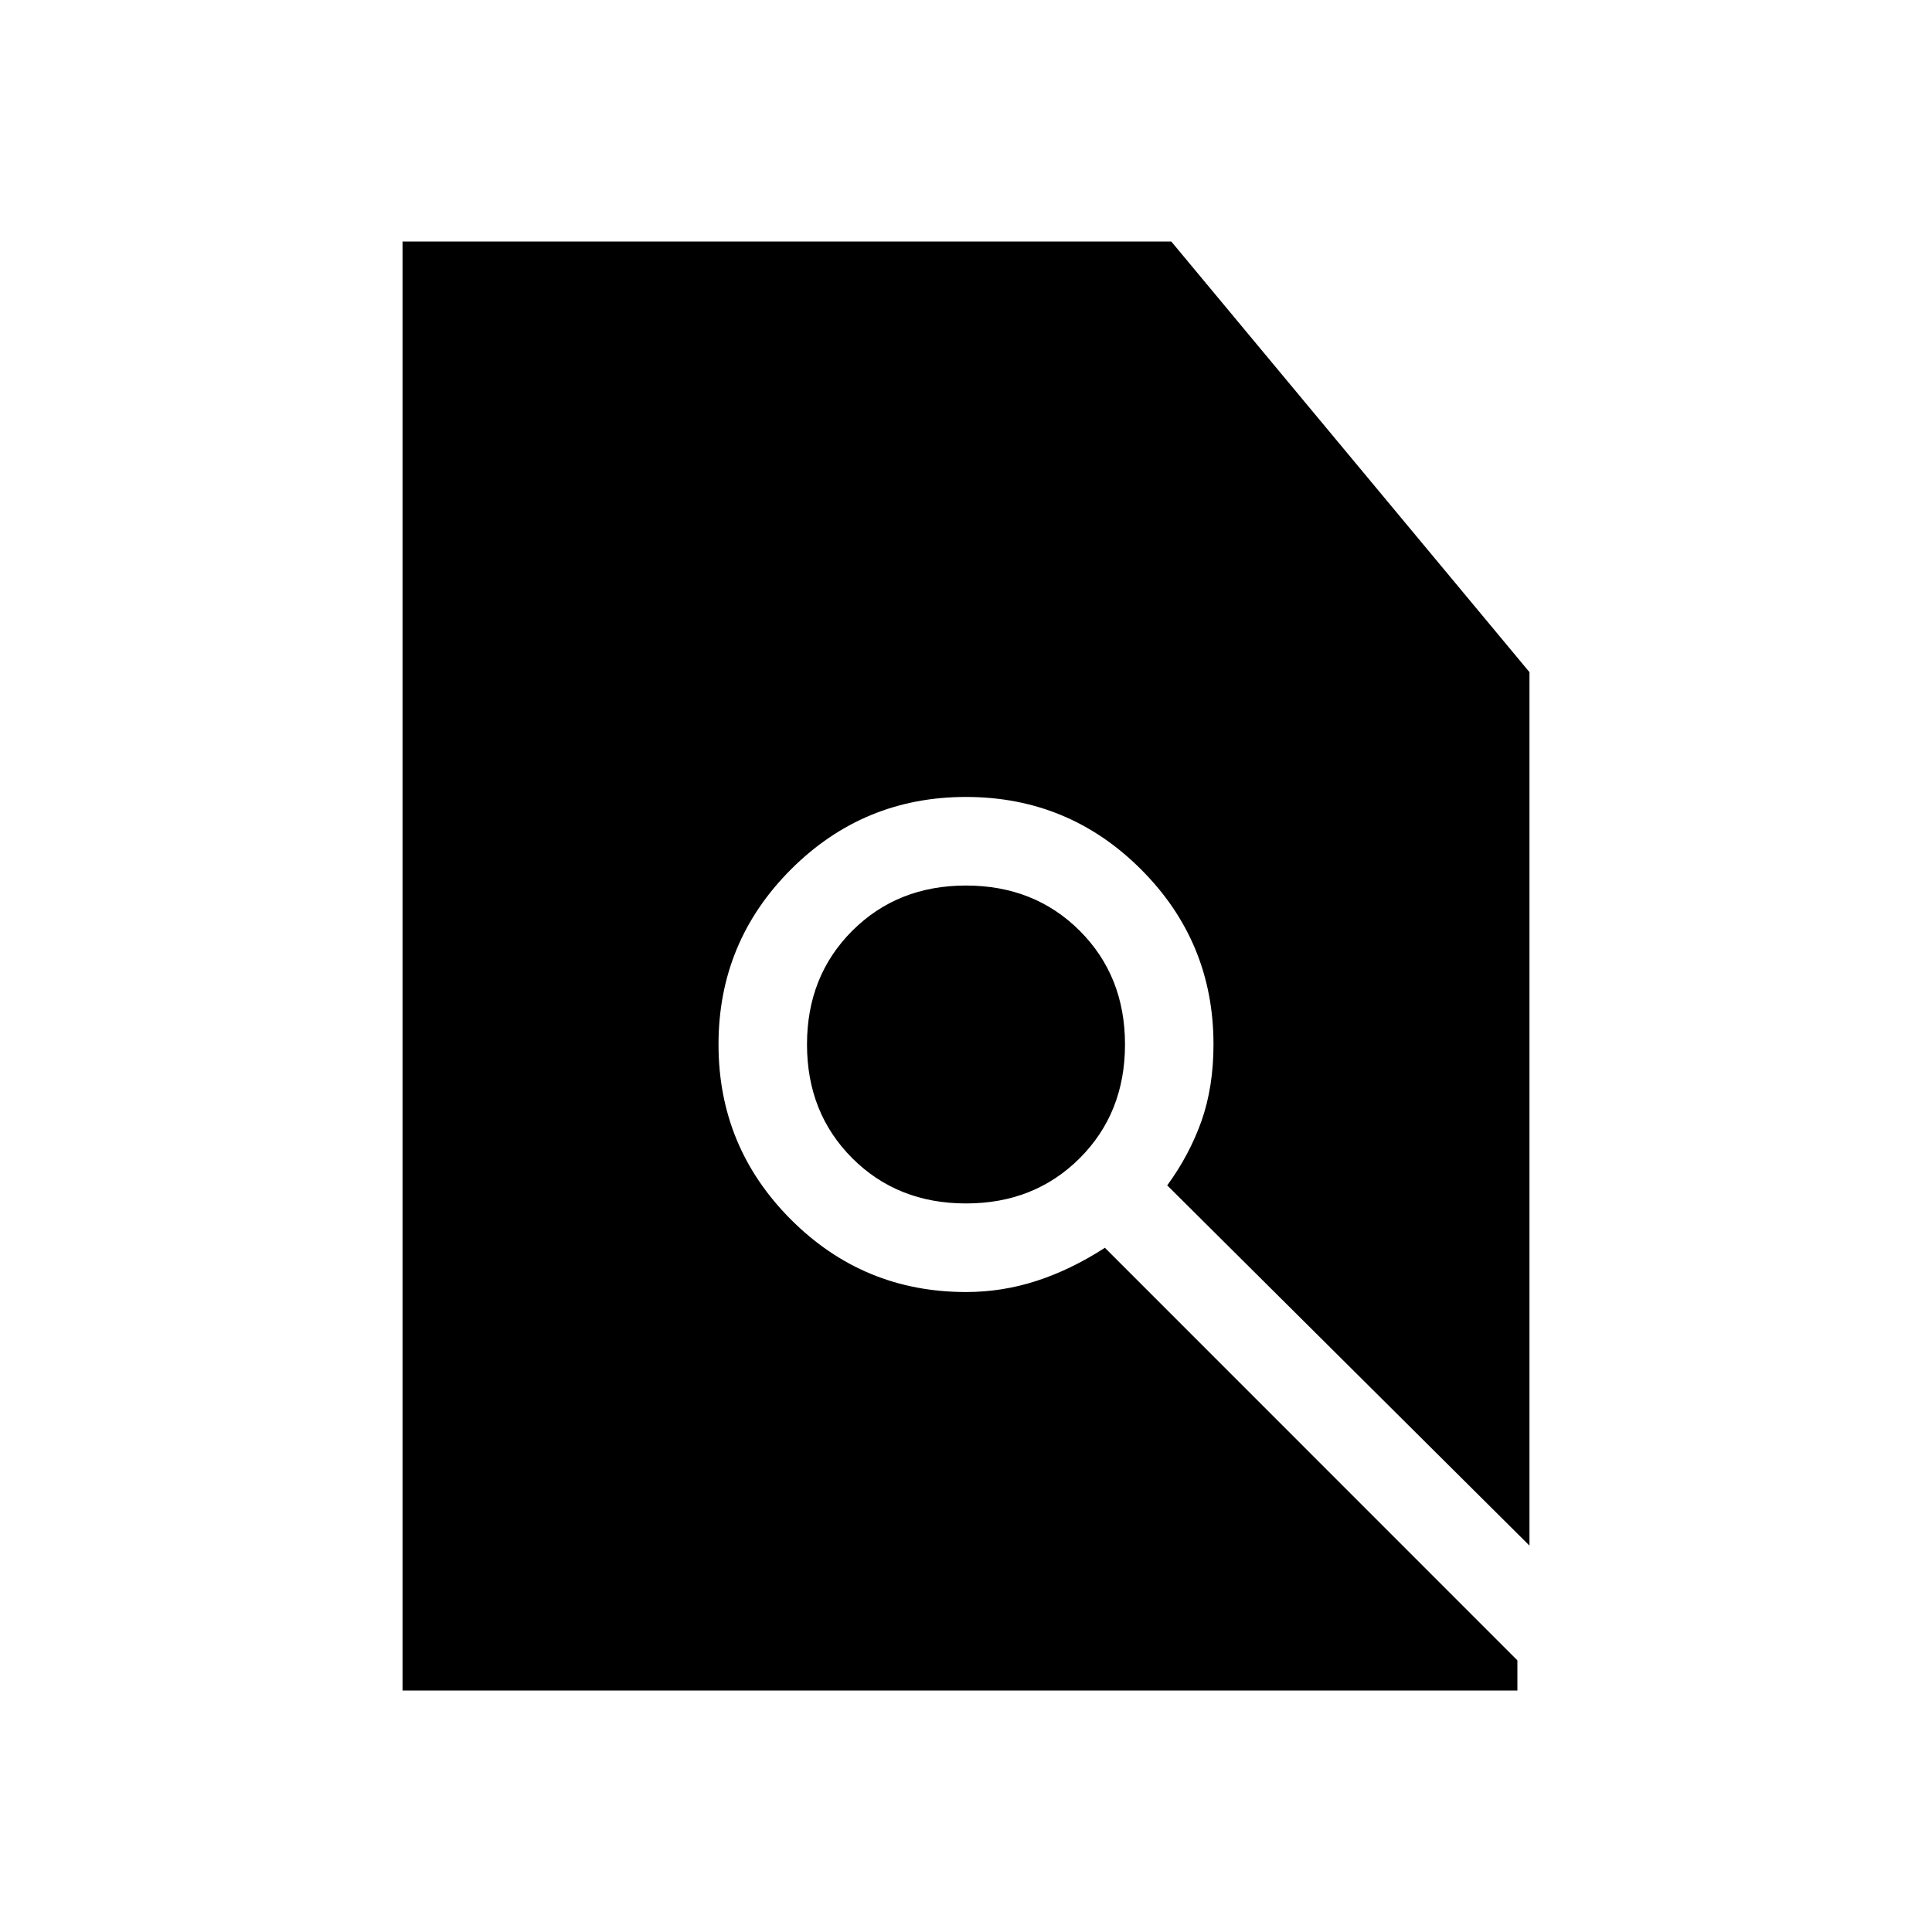 <svg xmlns="http://www.w3.org/2000/svg" height="20" width="20"><path d="M4.167 17.5v-15h7.958l3.708 4.458V16l-3.75-3.729q.229-.313.355-.667.124-.354.124-.792 0-1.062-.75-1.812T10 8.25q-1.062 0-1.812.75t-.75 1.812q0 1.063.75 1.813t1.812.75q.375 0 .729-.115.354-.114.709-.343l4.27 4.271v.312ZM10 12.458q-.708 0-1.177-.468-.469-.469-.469-1.178 0-.708.469-1.177.469-.468 1.177-.468.708 0 1.177.468.469.469.469 1.177 0 .709-.469 1.178-.469.468-1.177.468Z"/></svg>